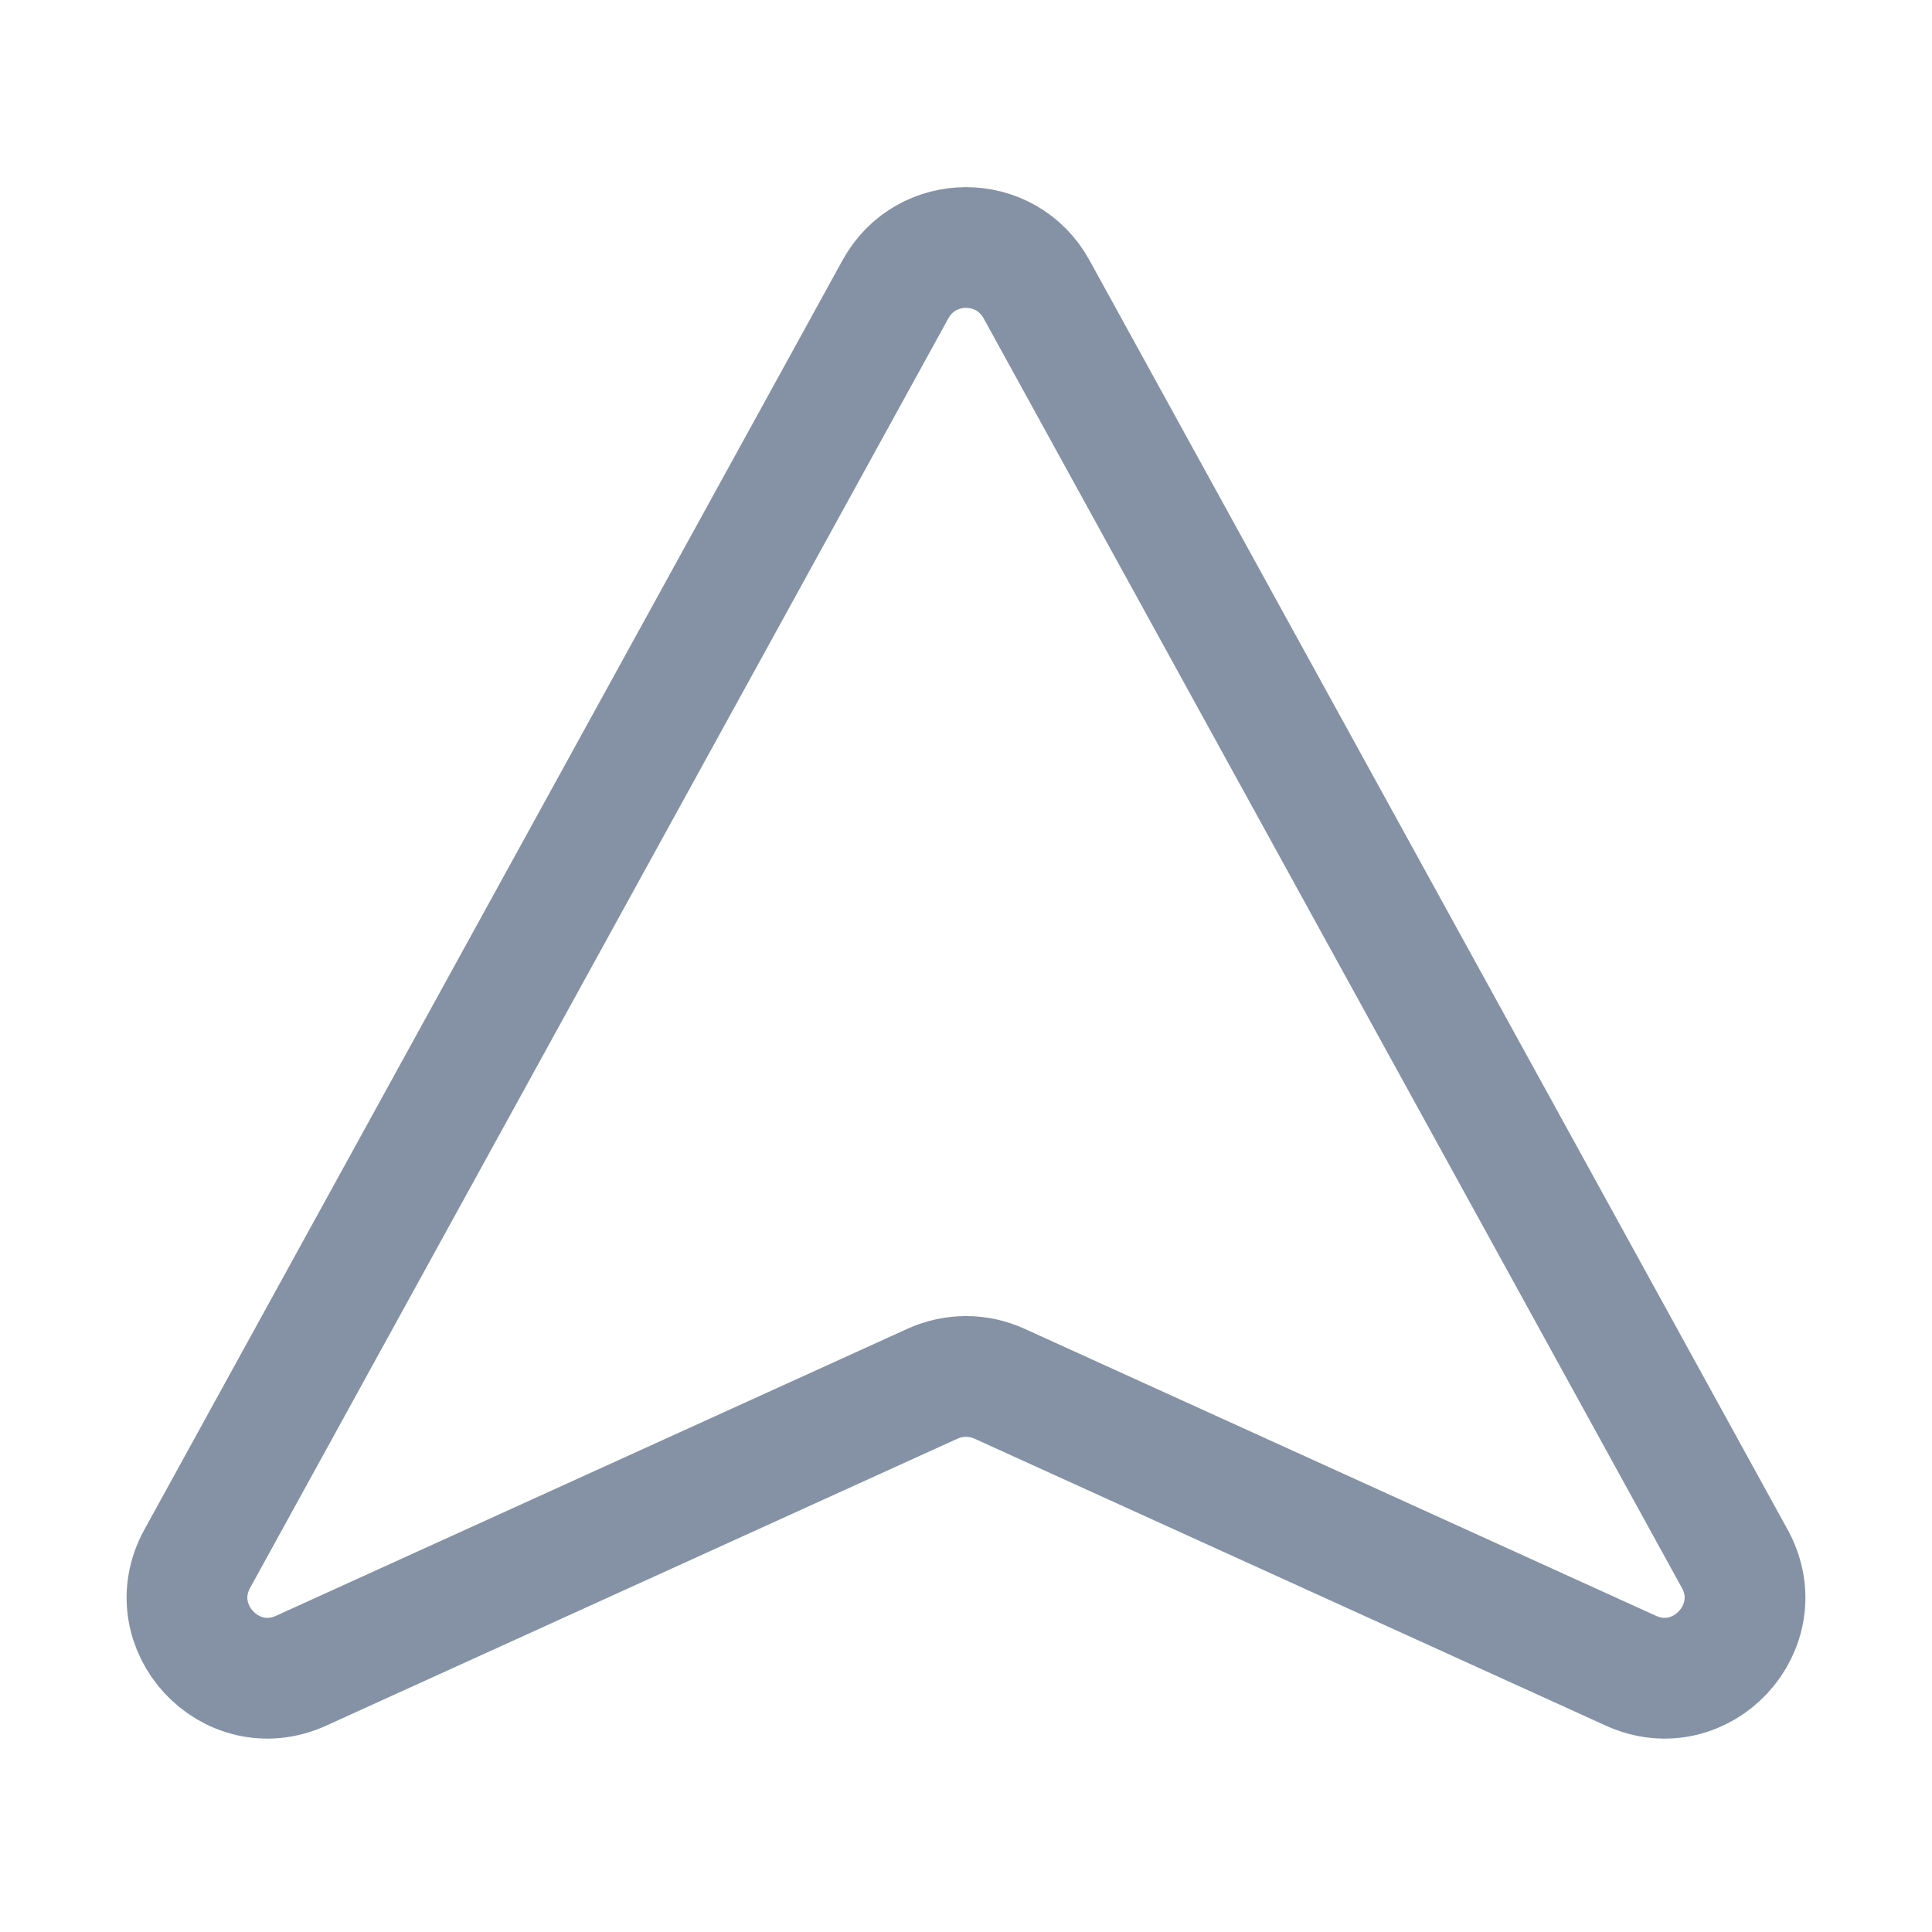 <svg width="24" height="24" viewBox="0 0 24 24" fill="none" xmlns="http://www.w3.org/2000/svg">
<path d="M3.741 20.754C2.865 21.152 1.987 20.205 2.451 19.362L11.124 3.593C11.504 2.902 12.496 2.902 12.876 3.593L21.549 19.362C22.013 20.205 21.135 21.152 20.259 20.754L12.414 17.188C12.151 17.069 11.849 17.069 11.586 17.188L3.741 20.754Z" stroke="#8592A6" stroke-width="1.5" stroke-linecap="round" stroke-linejoin="round"/>
</svg>
